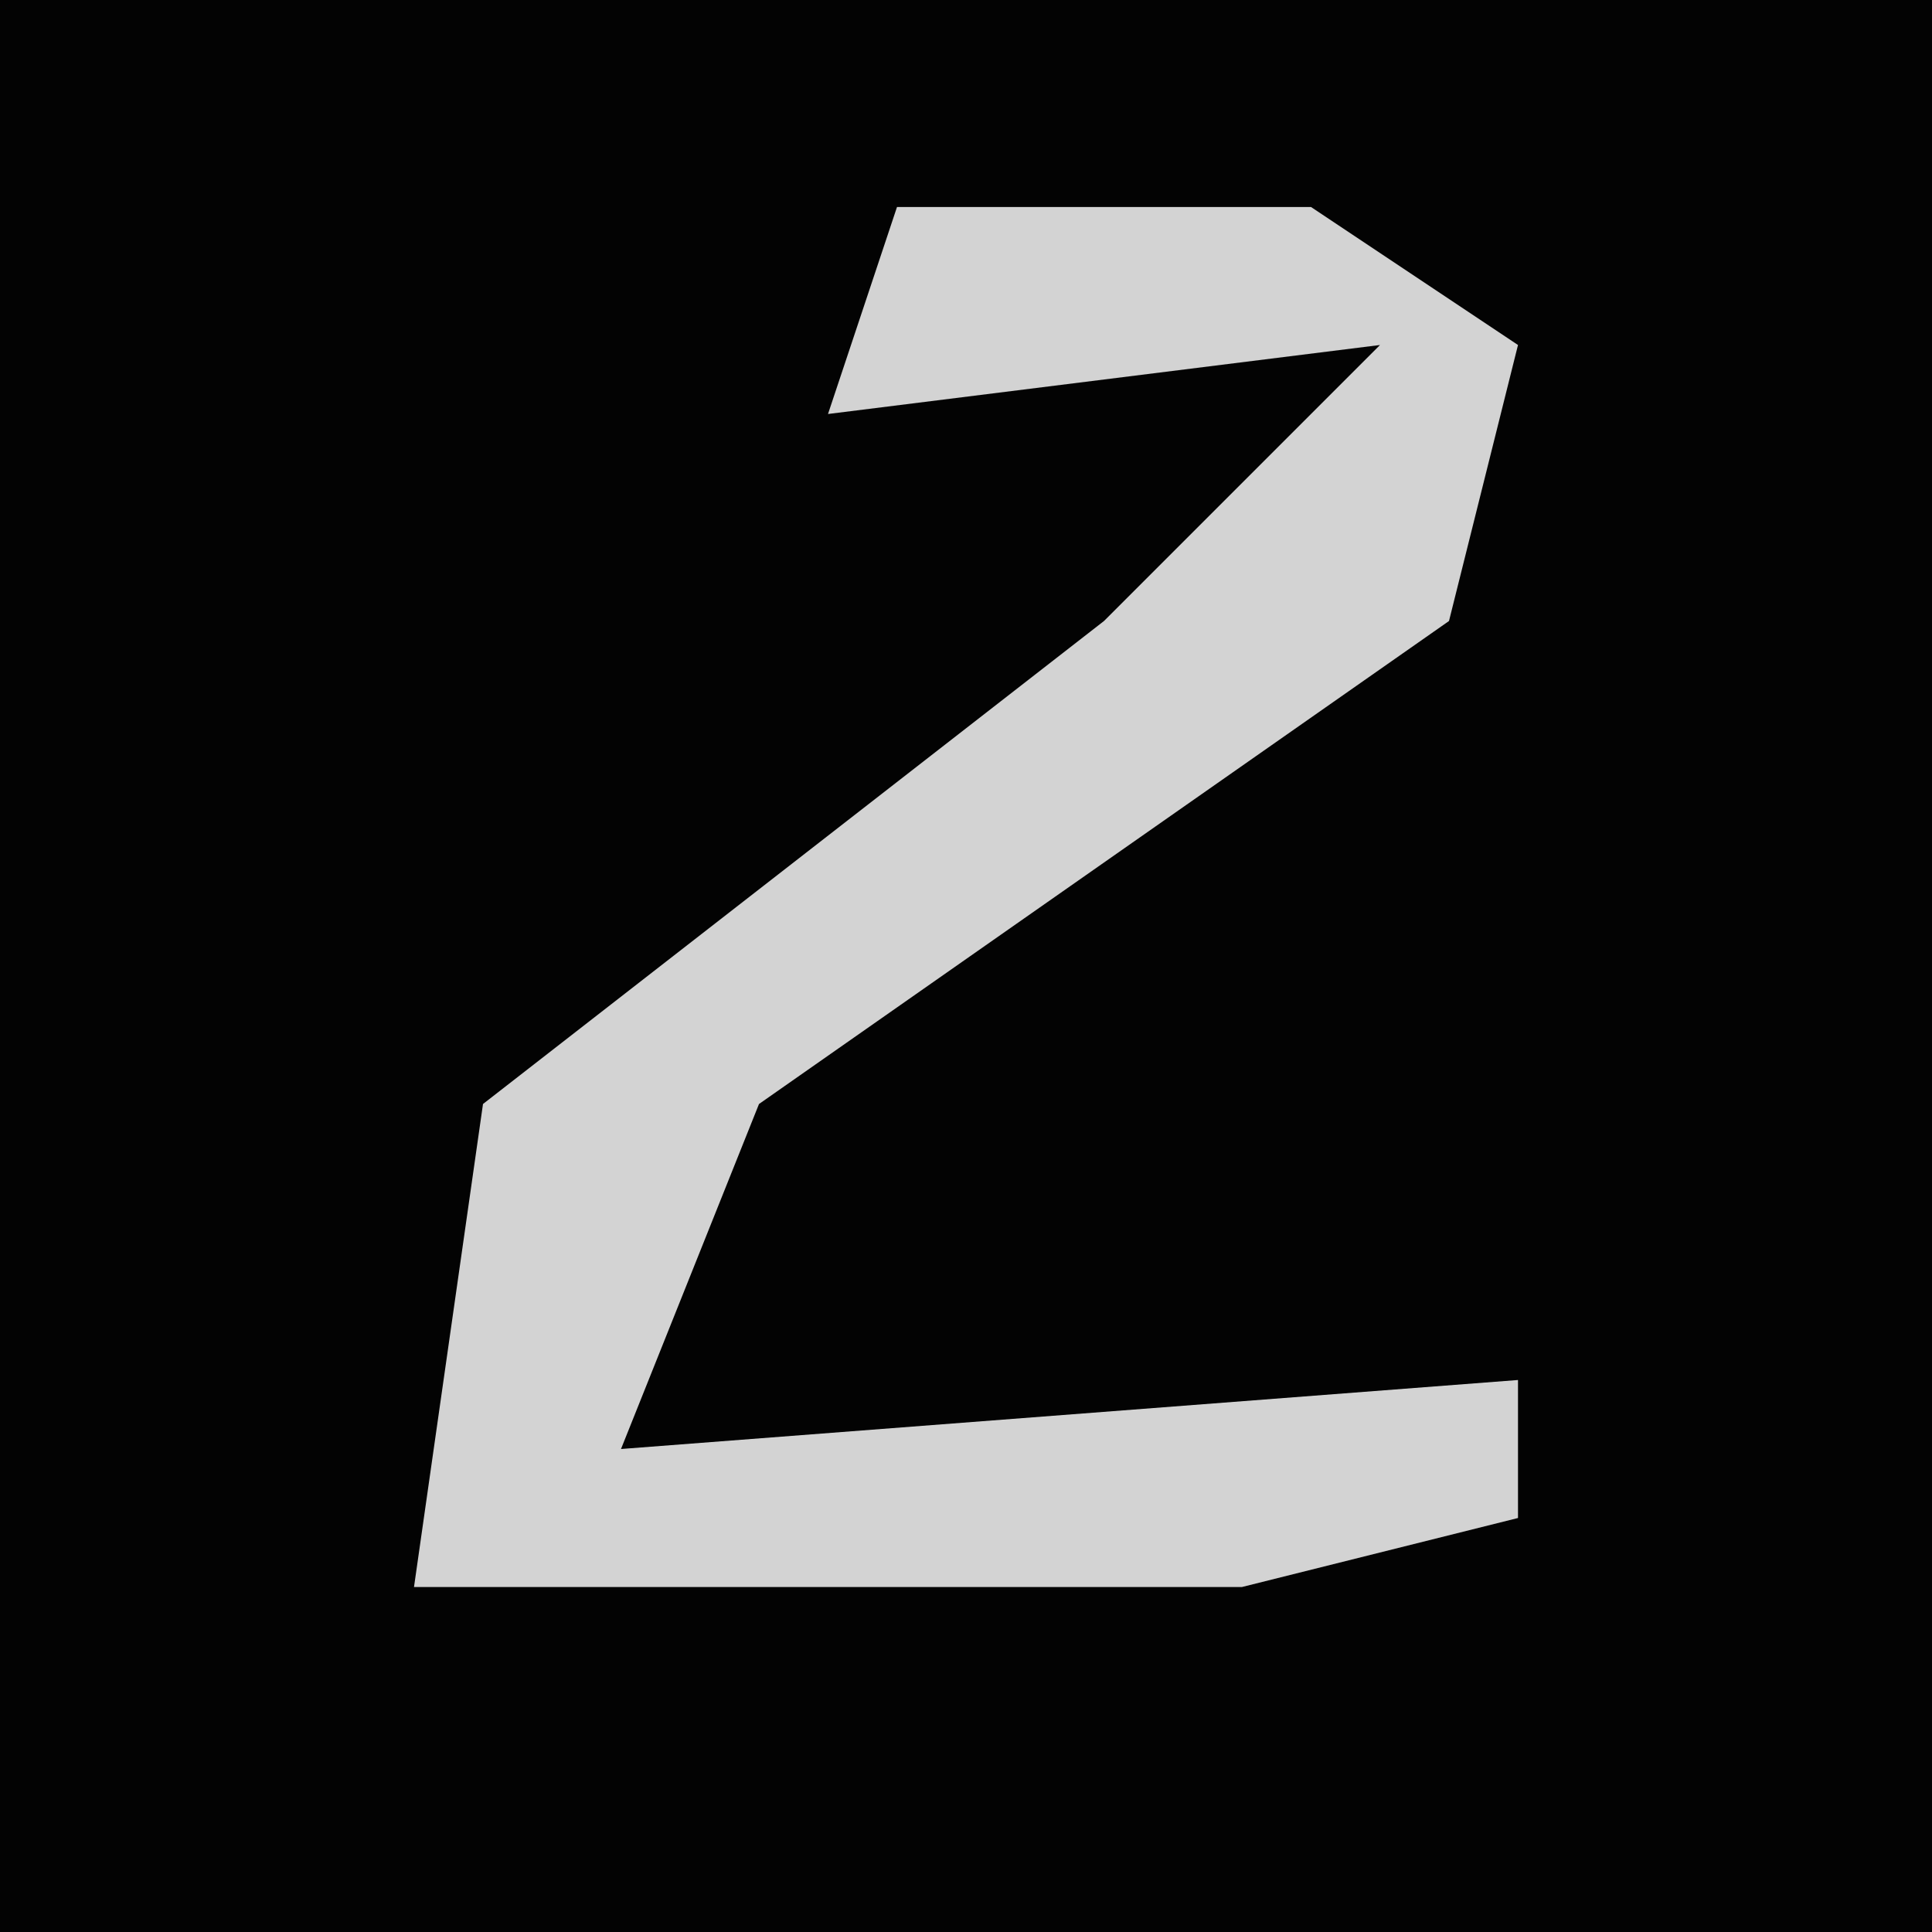 <?xml version="1.0" encoding="UTF-8"?>
<svg version="1.1" xmlns="http://www.w3.org/2000/svg" width="28" height="28">
<path d="M0,0 L28,0 L28,28 L0,28 Z " fill="#030303" transform="translate(0,0)"/>
<path d="M0,0 L6,0 L9,2 L8,6 L-2,13 L-4,18 L9,17 L9,19 L5,20 L-7,20 L-6,13 L3,6 L7,2 L-1,3 Z " fill="#D3D3D3" transform="translate(13,3)"/>
</svg>
